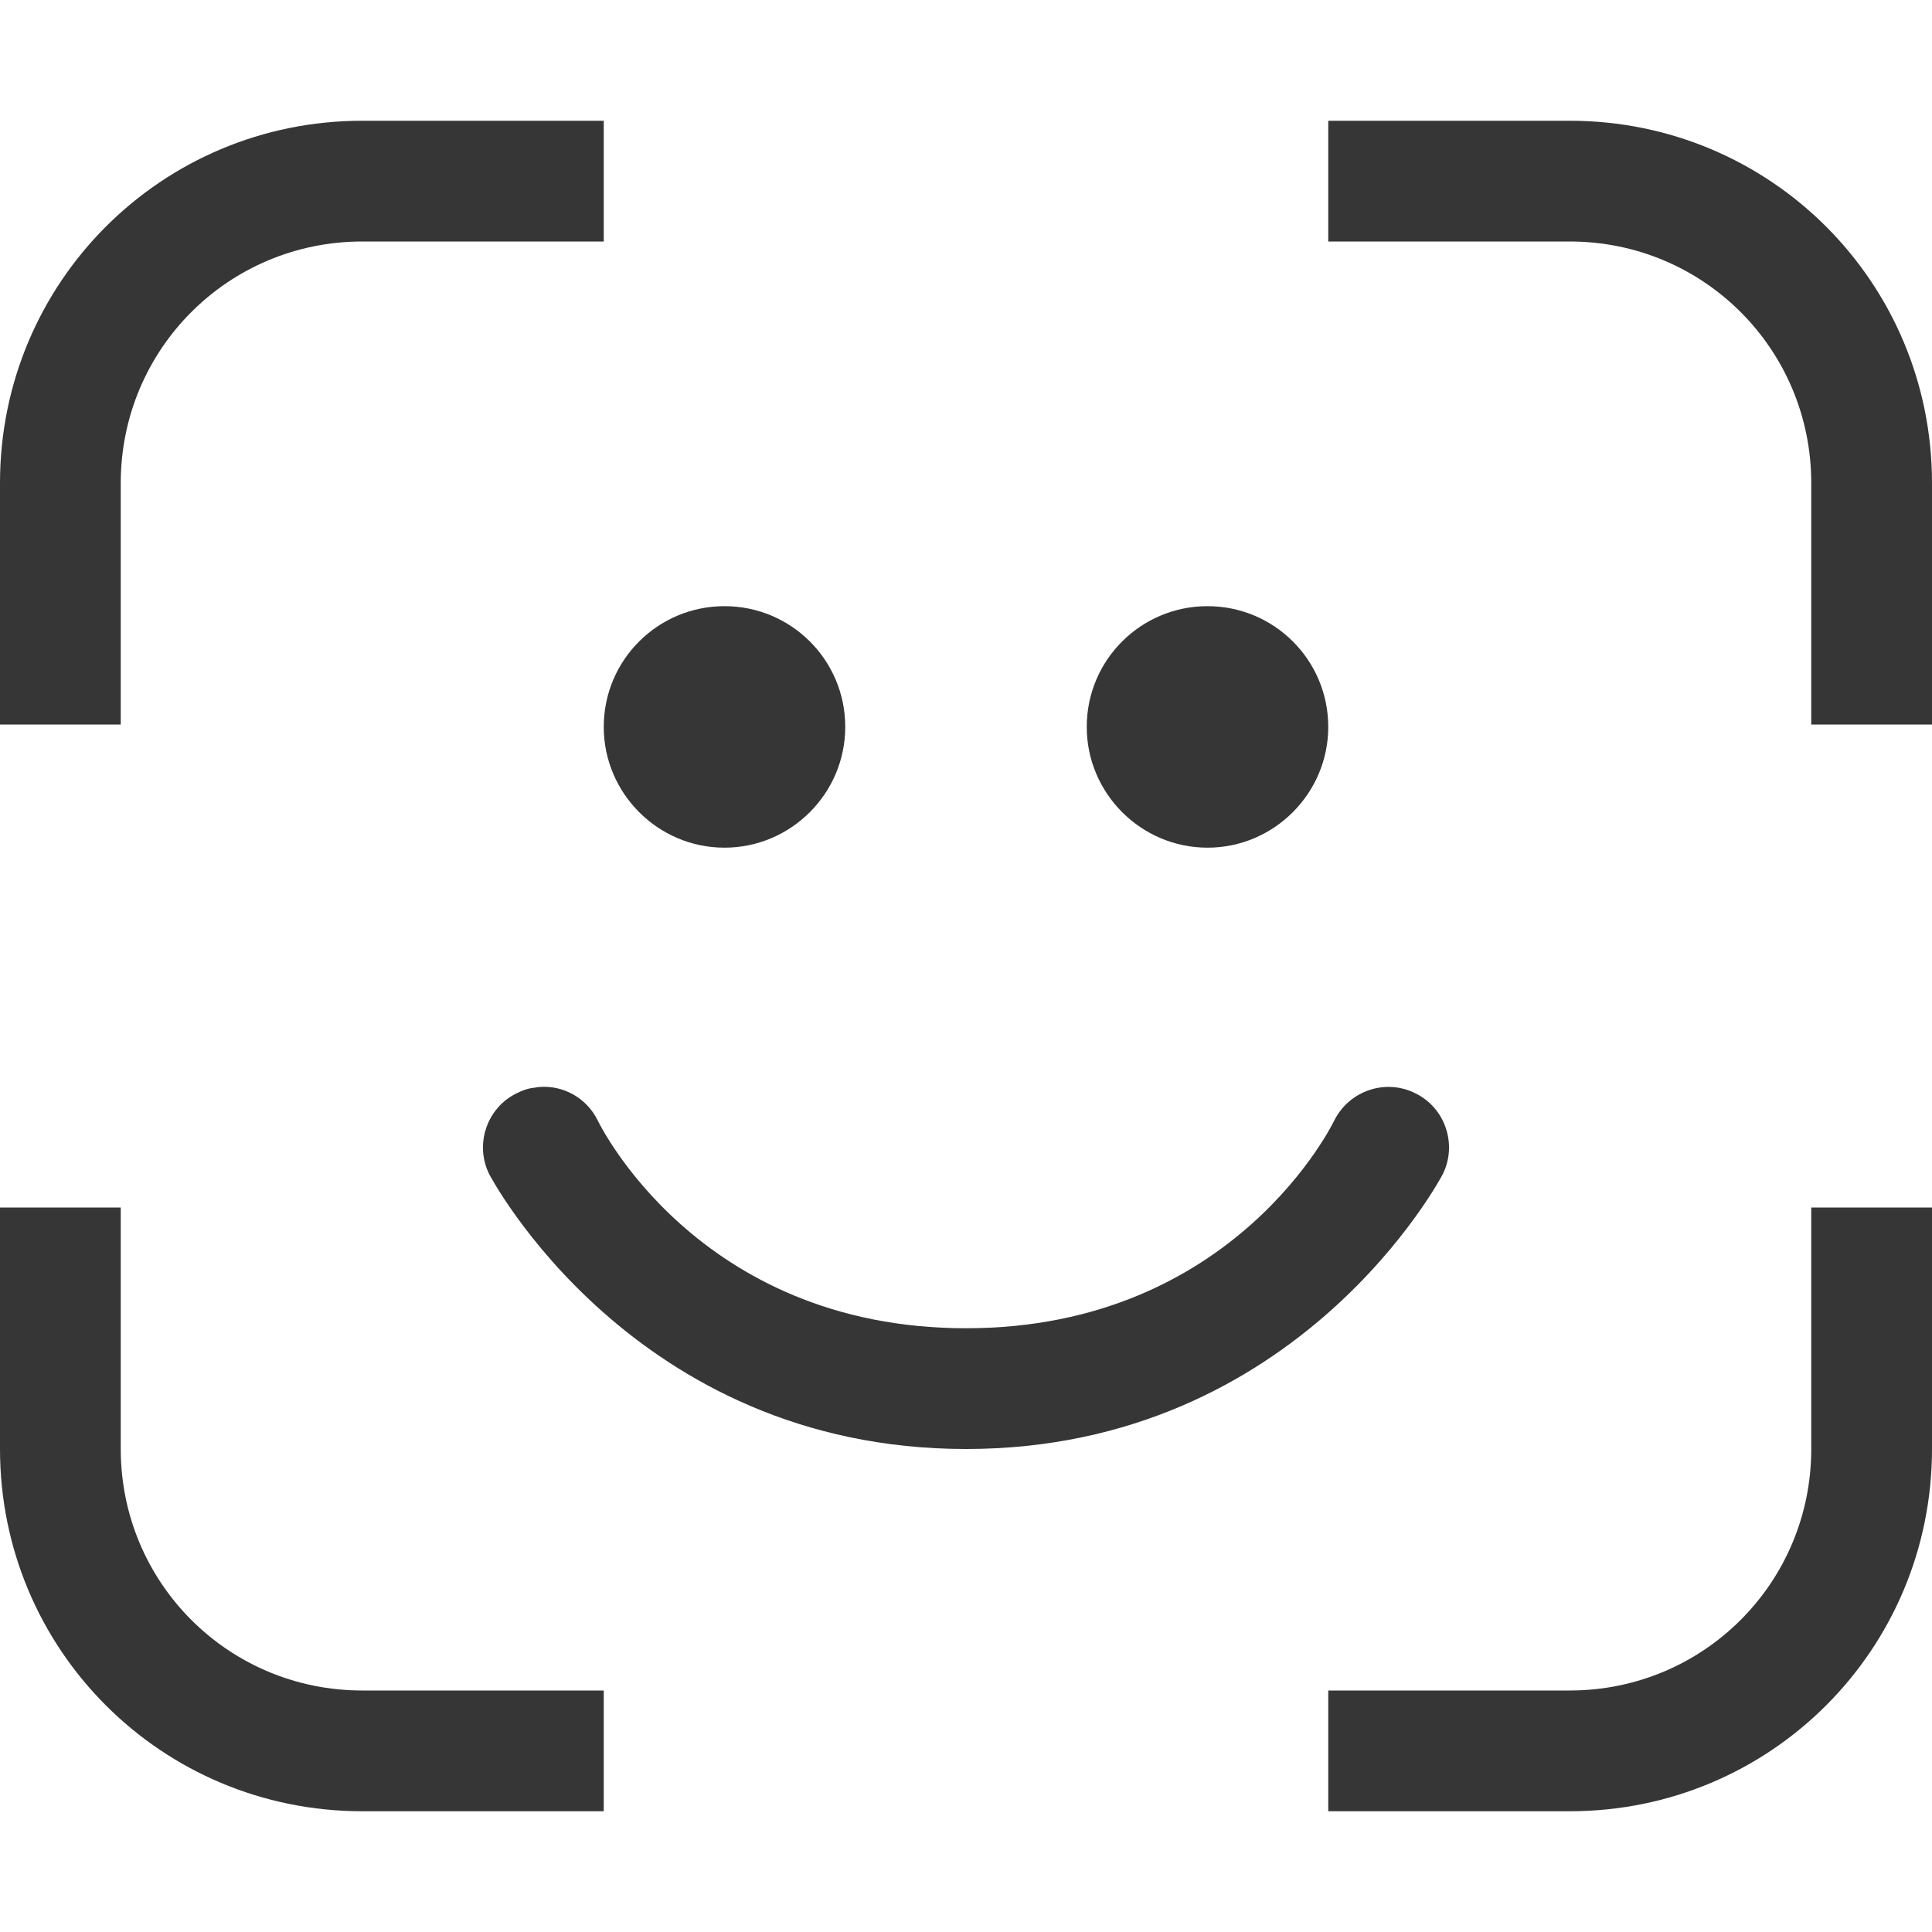 <?xml version="1.0" encoding="UTF-8" standalone="no"?>
<svg
   width="16px"
   height="16px"
   version="1.1"
   viewBox="0 0 16 16"
   id="svg2"
   sodipodi:docname="auth-face-symbolic.svg"
   inkscape:version="1.4.2 (ebf0e940d0, 2025-05-08)"
   xmlns:inkscape="http://www.inkscape.org/namespaces/inkscape"
   xmlns:sodipodi="http://sodipodi.sourceforge.net/DTD/sodipodi-0.dtd"
   xmlns="http://www.w3.org/2000/svg"
   xmlns:svg="http://www.w3.org/2000/svg">
  <defs
     id="defs2">
     <style
        id="current-color-scheme"
        type="text/css">
        .ColorScheme-Text { color:#363636; }
     </style>
  </defs>
  <sodipodi:namedview
     id="namedview2"
     pagecolor="#ffffff"
     bordercolor="#000000"
     borderopacity="0.25"
     inkscape:showpageshadow="2"
     inkscape:pageopacity="0.0"
     inkscape:pagecheckerboard="0"
     inkscape:deskcolor="#d1d1d1"
     inkscape:zoom="49.6875"
     inkscape:cx="8"
     inkscape:cy="8"
     inkscape:window-width="1920"
     inkscape:window-height="1010"
     inkscape:window-x="0"
     inkscape:window-y="0"
     inkscape:window-maximized="1"
     inkscape:current-layer="svg2" />
  <path
     id="path1"
     style="fill:currentColor"
     class="ColorScheme-Text"
     d="M 3 1 C 1.338 1 0 2.338 0 4 L 0 6 L 1 6 L 1 4 C 1 2.892 1.892 2 3 2 L 5 2 L 5 1 L 3 1 z M 11 1 L 11 2 L 13 2 C 14.108 2 15 2.892 15 4 L 15 6 L 16 6 L 16 4 C 16 2.338 14.662 1 13 1 L 11 1 z M 6 5.02 C 5.449 5.02 5 5.465 5 6.02 C 5 6.57 5.449 7.02 6 7.02 C 6.551 7.02 7 6.57 7 6.02 C 7 5.465 6.551 5.02 6 5.02 z M 10 5.02 C 9.449 5.02 9 5.465 9 6.02 C 9 6.57 9.449 7.02 10 7.02 C 10.551 7.02 11 6.57 11 6.02 C 11 5.465 10.551 5.02 10 5.02 z M 4.467 9.002 C 4.453 9.003 4.439 9.006 4.426 9.008 C 4.375 9.012 4.324 9.031 4.277 9.055 C 4.031 9.176 3.93 9.477 4.051 9.723 C 4.051 9.723 5.234 12 8 12 C 10.766 12 11.949 9.723 11.949 9.723 C 12.07 9.477 11.969 9.176 11.723 9.055 C 11.477 8.93 11.176 9.031 11.051 9.277 C 11.051 9.277 10.234 11 8 11 C 5.766 11 4.949 9.277 4.949 9.277 C 4.858 9.094 4.667 8.986 4.467 9.002 z M 0 10 L 0 12 C 0 13.662 1.338 15 3 15 L 5 15 L 5 14 L 3 14 C 1.892 14 1 13.108 1 12 L 1 10 L 0 10 z M 15 10 L 15 12 C 15 13.108 14.108 14 13 14 L 11 14 L 11 15 L 13 15 C 14.662 15 16 13.662 16 12 L 16 10 L 15 10 z " />
</svg>
